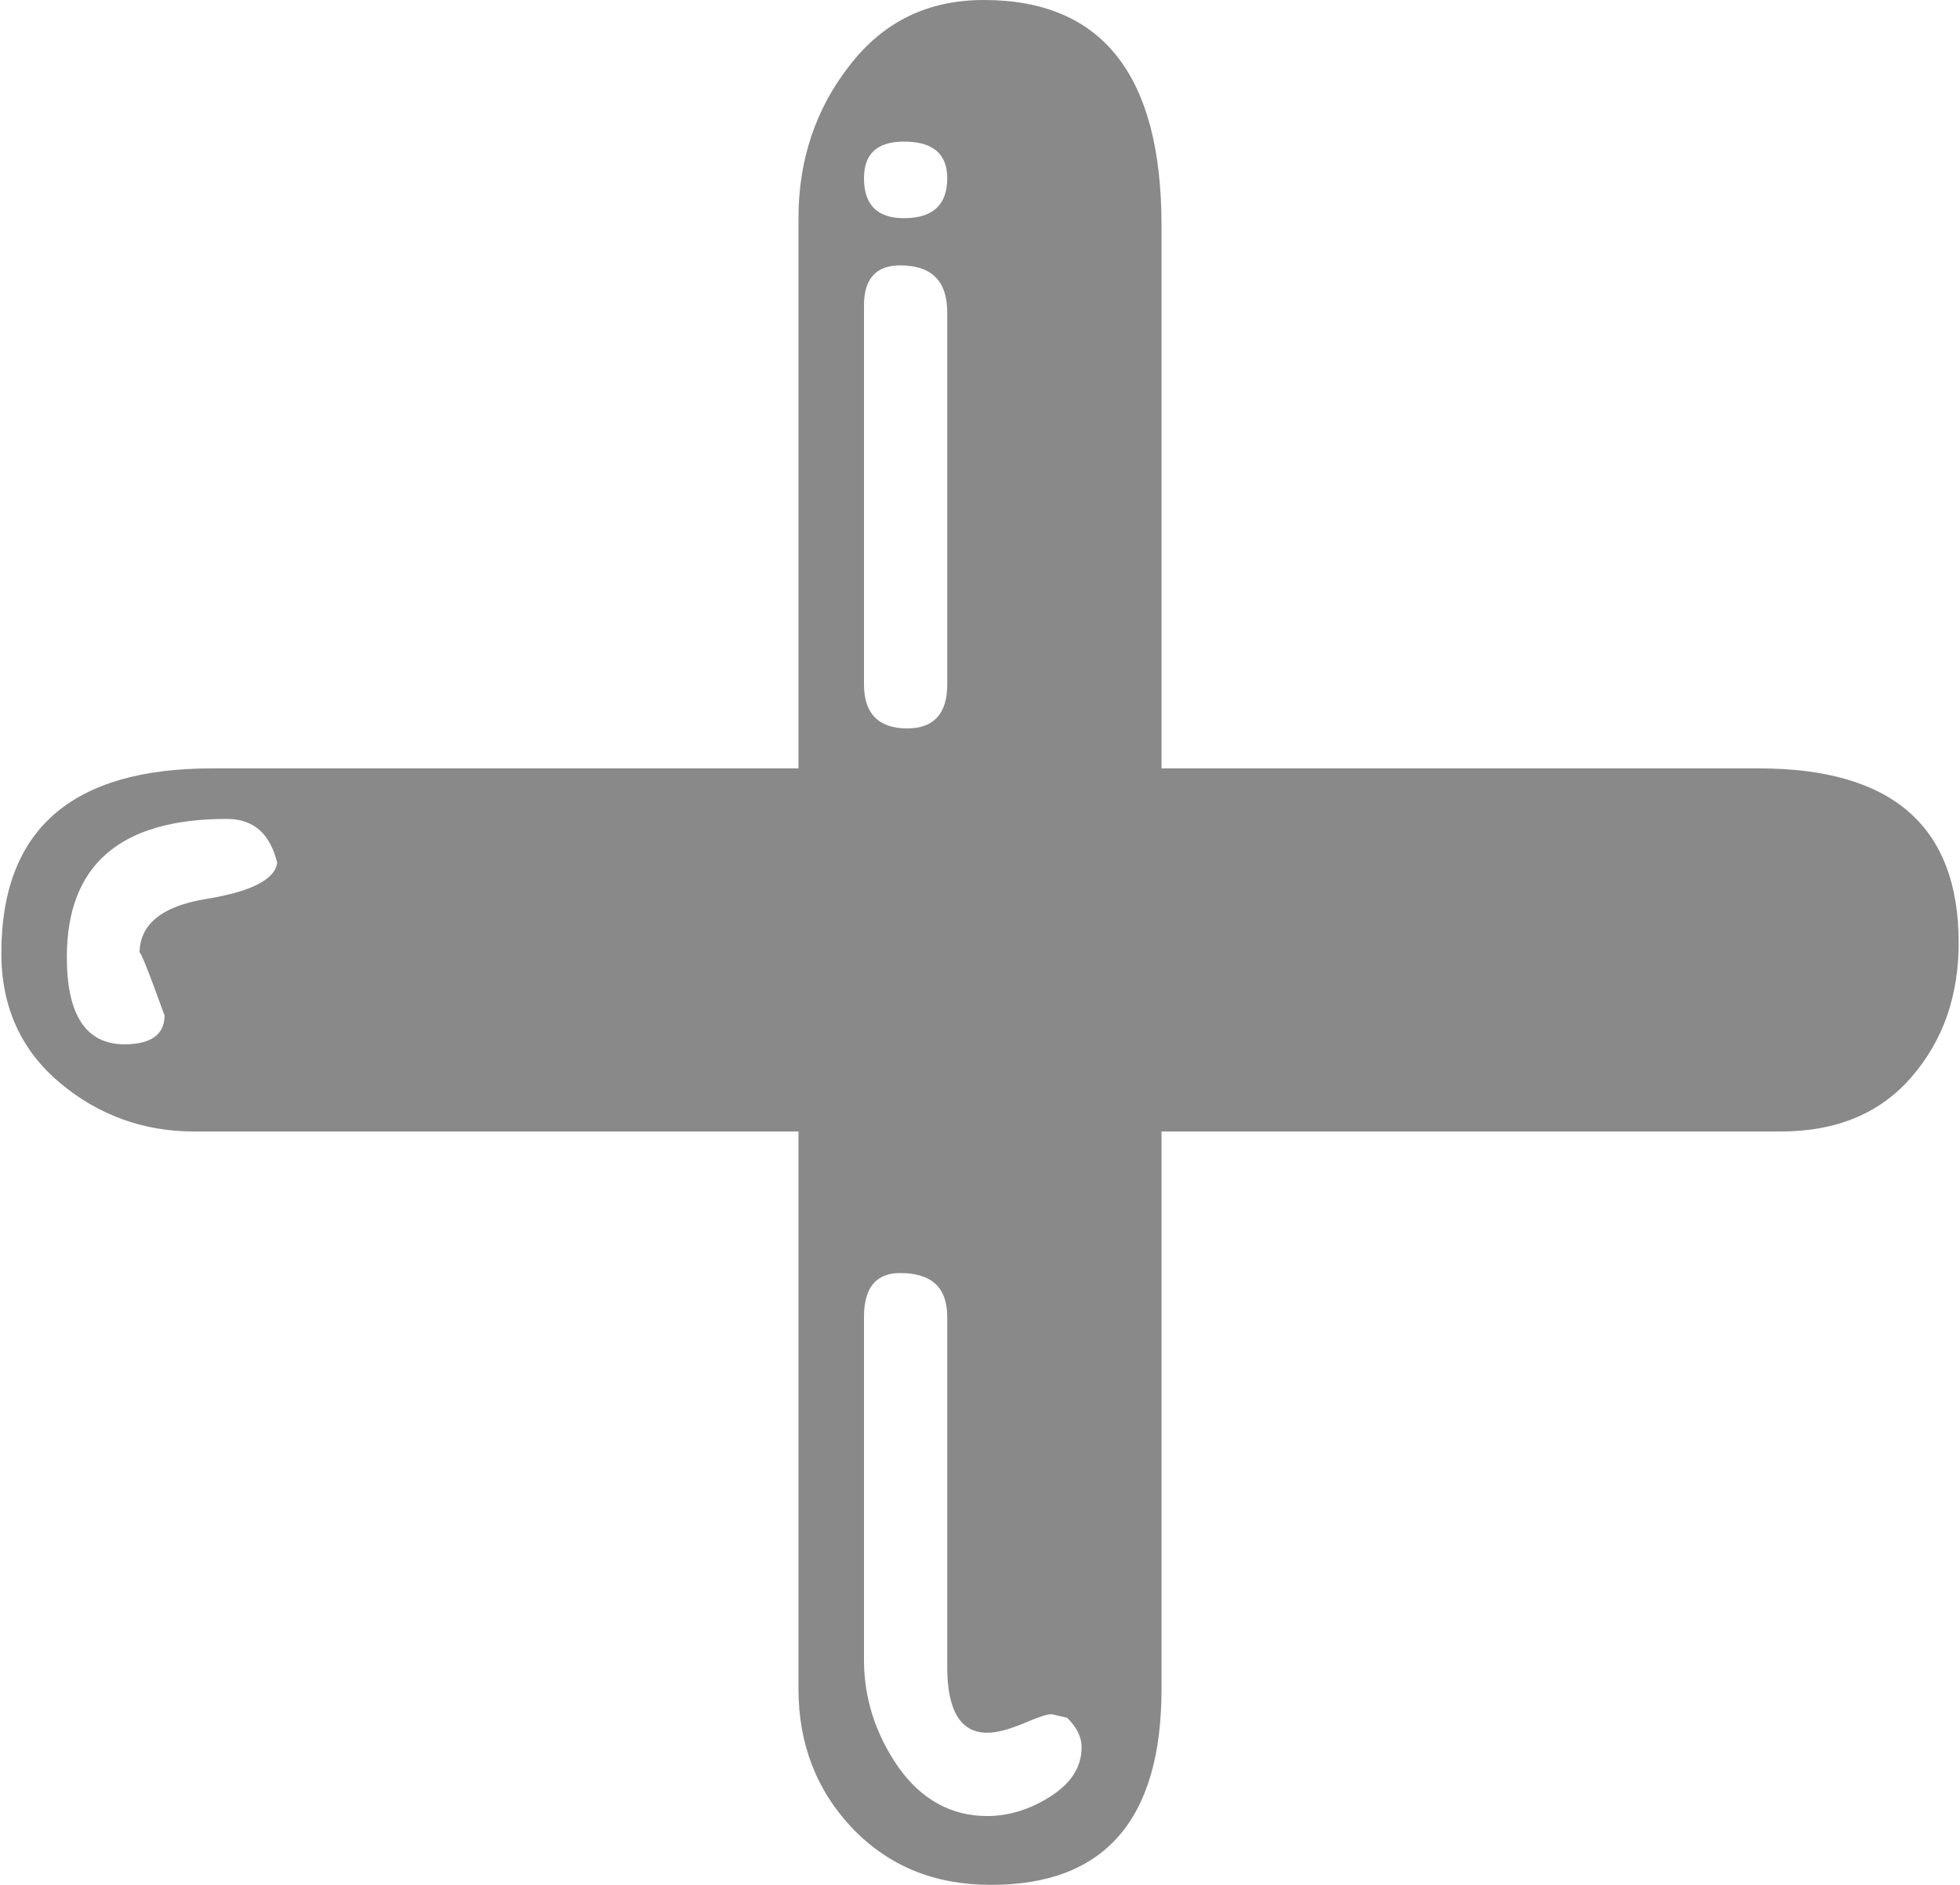 <?xml version="1.0" encoding="UTF-8"?>
<!DOCTYPE svg PUBLIC "-//W3C//DTD SVG 1.1//EN" "http://www.w3.org/Graphics/SVG/1.1/DTD/svg11.dtd">
<!-- Creator: CorelDRAW 2018 (64-Bit) -->
<svg xmlns="http://www.w3.org/2000/svg" xml:space="preserve" width="130px" height="125px" version="1.1" style="shape-rendering:geometricPrecision; text-rendering:geometricPrecision; image-rendering:optimizeQuality; fill-rule:evenodd; clip-rule:evenodd"
viewBox="0 0 35.26 33.95"
 xmlns:xlink="http://www.w3.org/1999/xlink">
 <defs>
  <style type="text/css">
   <![CDATA[
    .fil0 {fill:#898989;fill-rule:nonzero}
   ]]>
  </style>
 </defs>
 <g id="Layer_x0020_1">
  <path class="fil0" d="M35.26 16.98c0,0.96 -0.28,1.76 -0.85,2.42 -0.56,0.65 -1.35,0.98 -2.35,0.98l-11.16 0 0 10.04c0,2.35 -1.02,3.53 -3.07,3.53 -1.01,0 -1.83,-0.33 -2.49,-1.01 -0.65,-0.68 -0.98,-1.52 -0.98,-2.52l0 -10.04 -10.89 0c-0.92,0 -1.73,-0.3 -2.42,-0.88 -0.7,-0.59 -1.05,-1.37 -1.05,-2.33 0,-2.22 1.26,-3.33 3.79,-3.33l10.57 0 0 -9.91c0,-1.05 0.31,-1.97 0.92,-2.75 0.61,-0.79 1.41,-1.18 2.42,-1.18 2.13,0 3.2,1.35 3.2,4.06l0 9.78 10.76 0c2.4,0 3.6,1.04 3.6,3.14zm-18.22 -13.77c0,-0.44 -0.26,-0.66 -0.78,-0.66 -0.48,0 -0.72,0.22 -0.72,0.66 0,0.48 0.24,0.72 0.72,0.72 0.52,0 0.78,-0.24 0.78,-0.72zm0 9.12l0 -6.7c0,-0.57 -0.28,-0.85 -0.85,-0.85 -0.43,0 -0.65,0.24 -0.65,0.72l0 6.83c0,0.52 0.26,0.79 0.78,0.79 0.48,0 0.72,-0.27 0.72,-0.79zm2.42 19.14c0,-0.18 -0.08,-0.35 -0.26,-0.53l-0.26 -0.06c-0.08,-0.02 -0.26,0.05 -0.52,0.16 -0.27,0.11 -0.48,0.17 -0.66,0.17 -0.48,0 -0.72,-0.4 -0.72,-1.18l0 -6.31c0,-0.53 -0.28,-0.79 -0.85,-0.79 -0.43,0 -0.65,0.26 -0.65,0.79l0 6.18c0,0.69 0.21,1.34 0.62,1.93 0.41,0.58 0.95,0.88 1.6,0.88 0.39,0 0.78,-0.12 1.15,-0.36 0.37,-0.24 0.55,-0.53 0.55,-0.88zm-14.49 -15.93c-0.13,-0.53 -0.43,-0.79 -0.91,-0.79 -1.92,0 -2.88,0.83 -2.88,2.49 0,1.05 0.35,1.57 1.04,1.57 0.48,0 0.72,-0.18 0.72,-0.52 -0.3,-0.83 -0.45,-1.2 -0.45,-1.12 0,-0.52 0.4,-0.85 1.21,-0.98 0.8,-0.13 1.23,-0.35 1.27,-0.65z"/>
 </g>
</svg>
